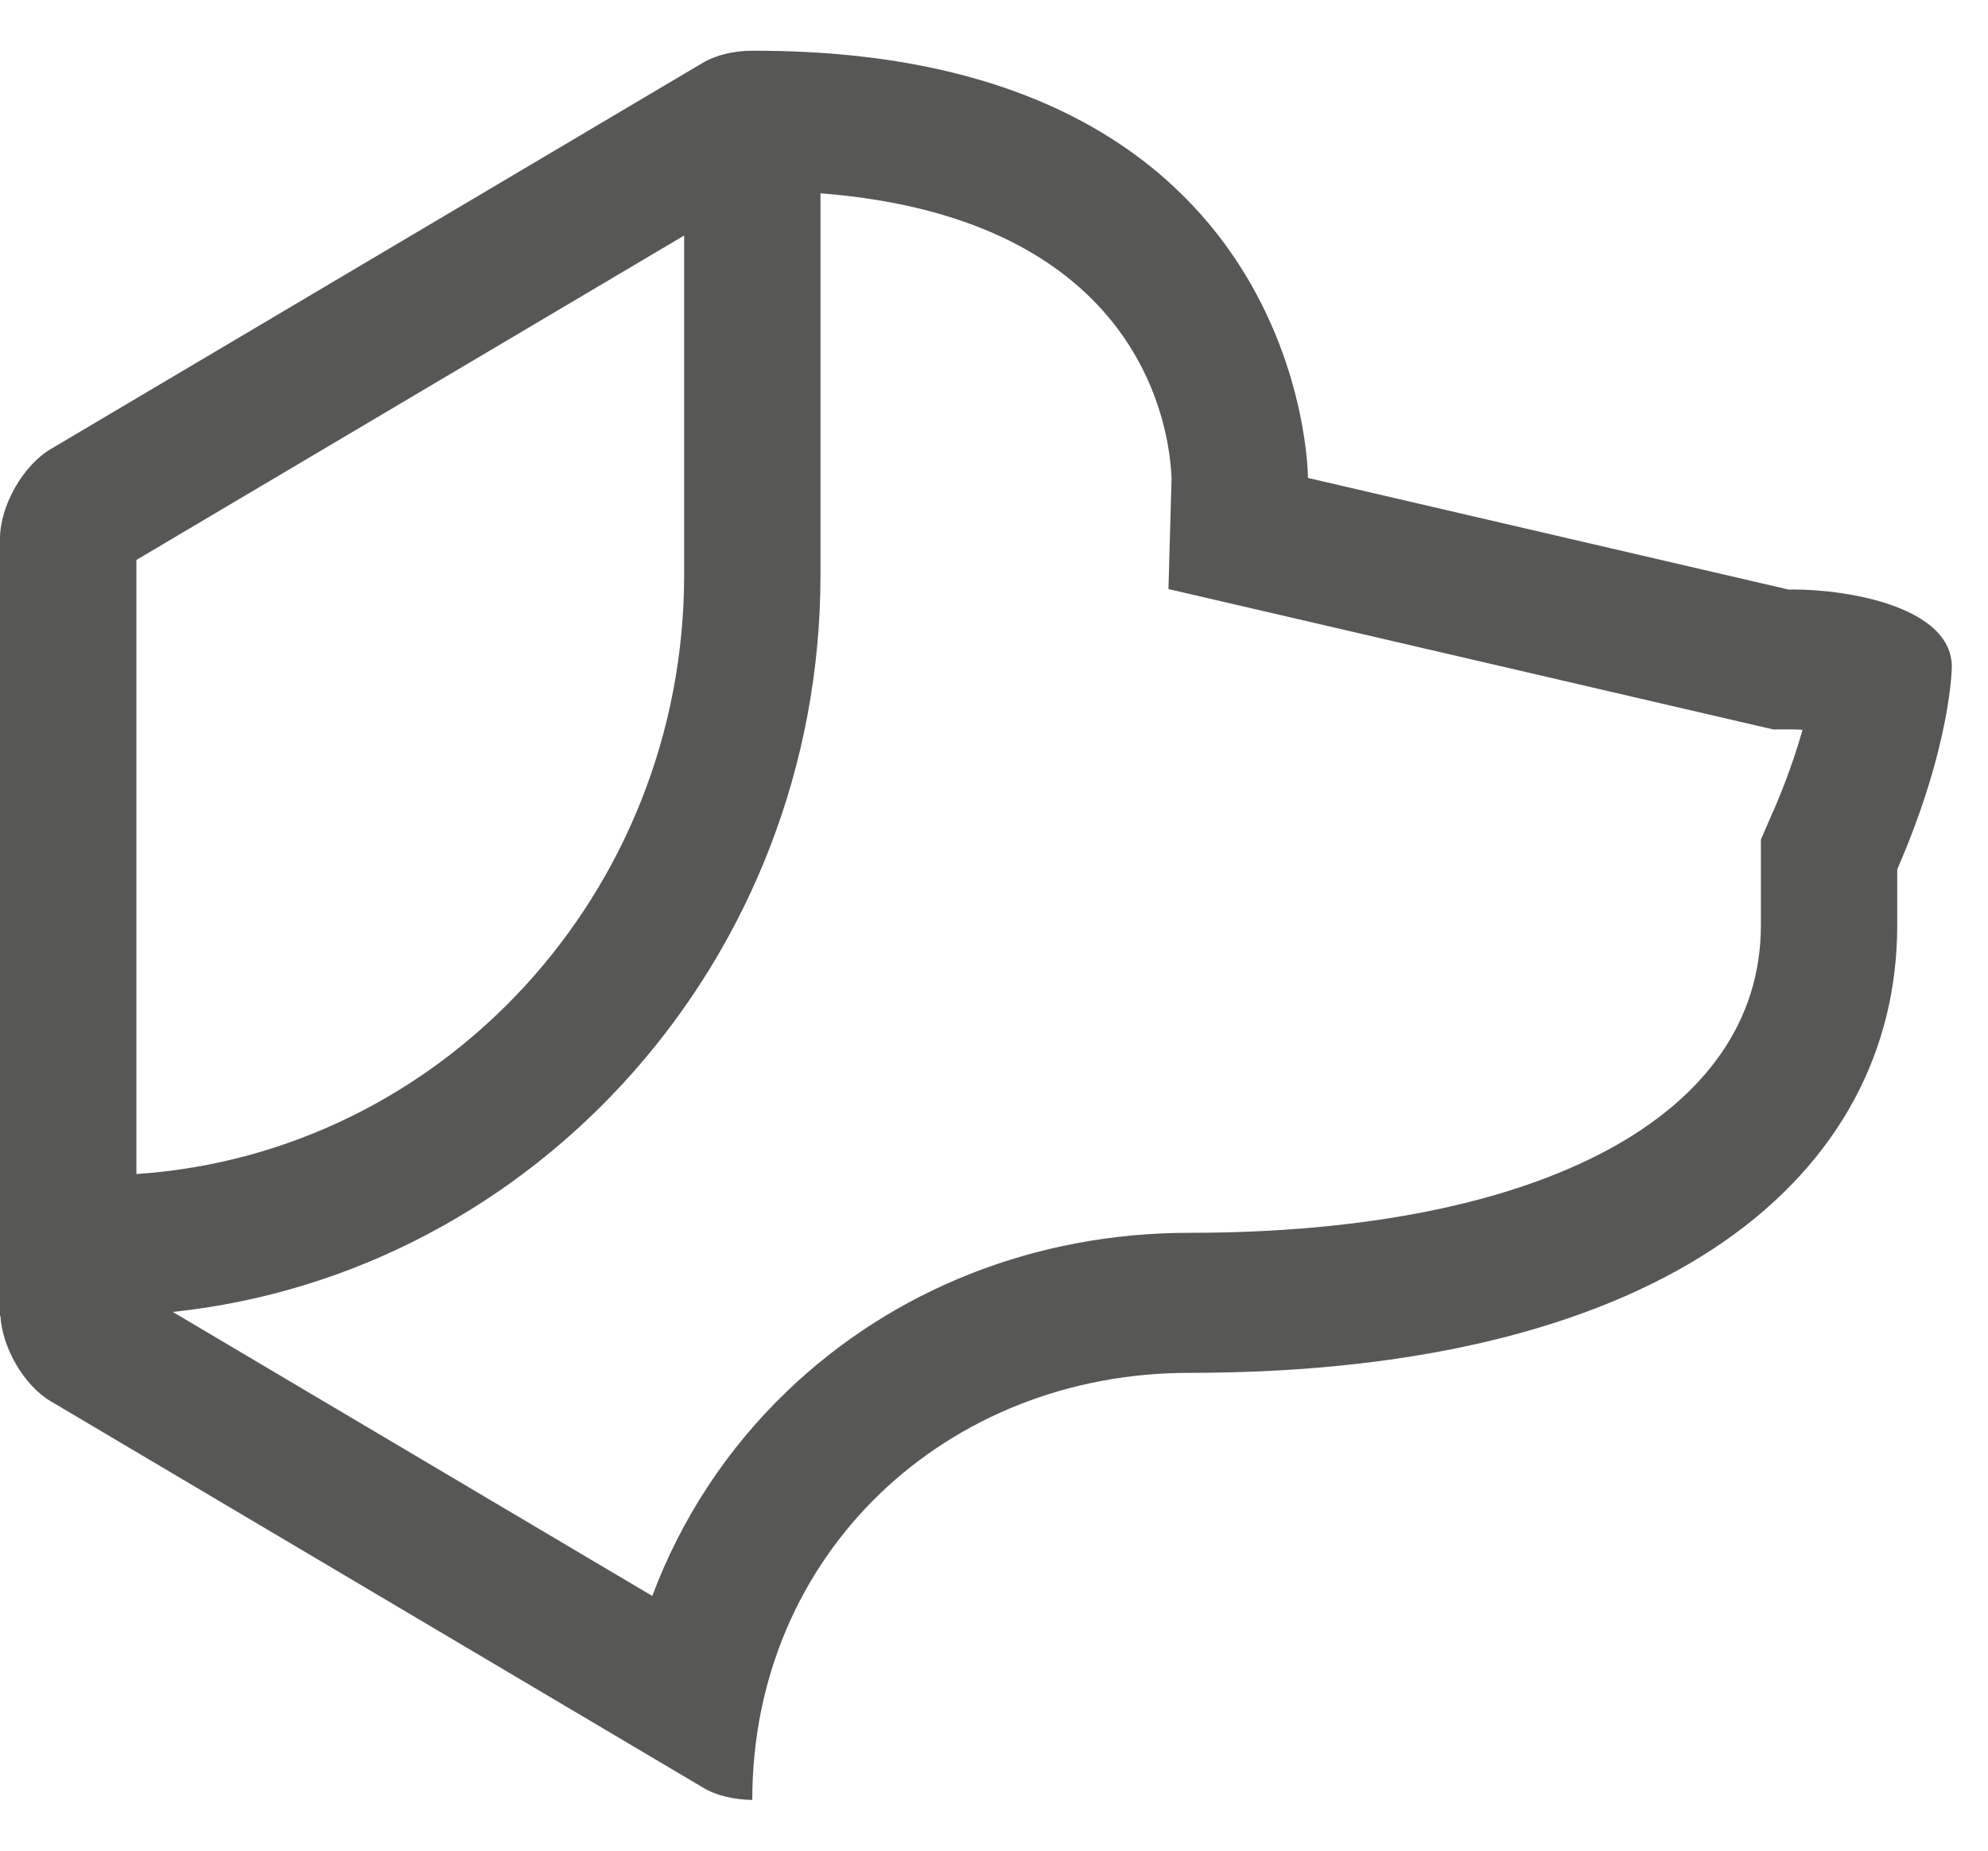 <svg xmlns="http://www.w3.org/2000/svg" xmlns:xlink="http://www.w3.org/1999/xlink" width="29" height="27" viewBox="0 0 29 27">
    <defs>
        <path id="pkid28udaa" d="M25.86 11.85l-.173.398V13.5c0 2.767-3.197 4.486-8.343 4.486-2.229 0-4.311.821-5.864 2.312-.88.845-1.544 1.862-1.965 2.986L2.52 19.14c5.3-.559 9.449-5.169 9.449-10.756V2.82c4.72.369 5.097 3.466 5.121 4.163l-.045 1.611 1.595.37 7.011 1.628.217.05H26.15c.048 0 .096.002.144.005-.092.33-.23.736-.433 1.205zM1.99 8.169l7.99-4.733v4.95c0 4.644-3.537 8.447-7.99 8.742V8.168zm24.16.432h-.06l-7.01-1.628S19.08.74 11.013.74h-.04c-.263 0-.527.061-.725.179L.736 6.554C.334 6.794 0 7.38 0 7.86V19.198h.006c.027.467.345 1.014.73 1.243l9.513 5.635c.198.123.462.179.725.184 0-1.802.712-3.363 1.865-4.471 1.154-1.108 2.745-1.76 4.505-1.76 7.026 0 10.332-2.926 10.332-6.529v-.817c.791-1.817.796-2.955.796-2.955 0-.862-1.477-1.128-2.322-1.128z"/>
    </defs>
    <g fill="none" fill-rule="evenodd">
        <g>
            <g>
                <g transform="translate(-50 -88) translate(43 35) translate(7 53)">
                    <use fill="#575755" xlink:href="#pkid28udaa"/>
                </g>
            </g>
        </g>
    </g>
</svg>
